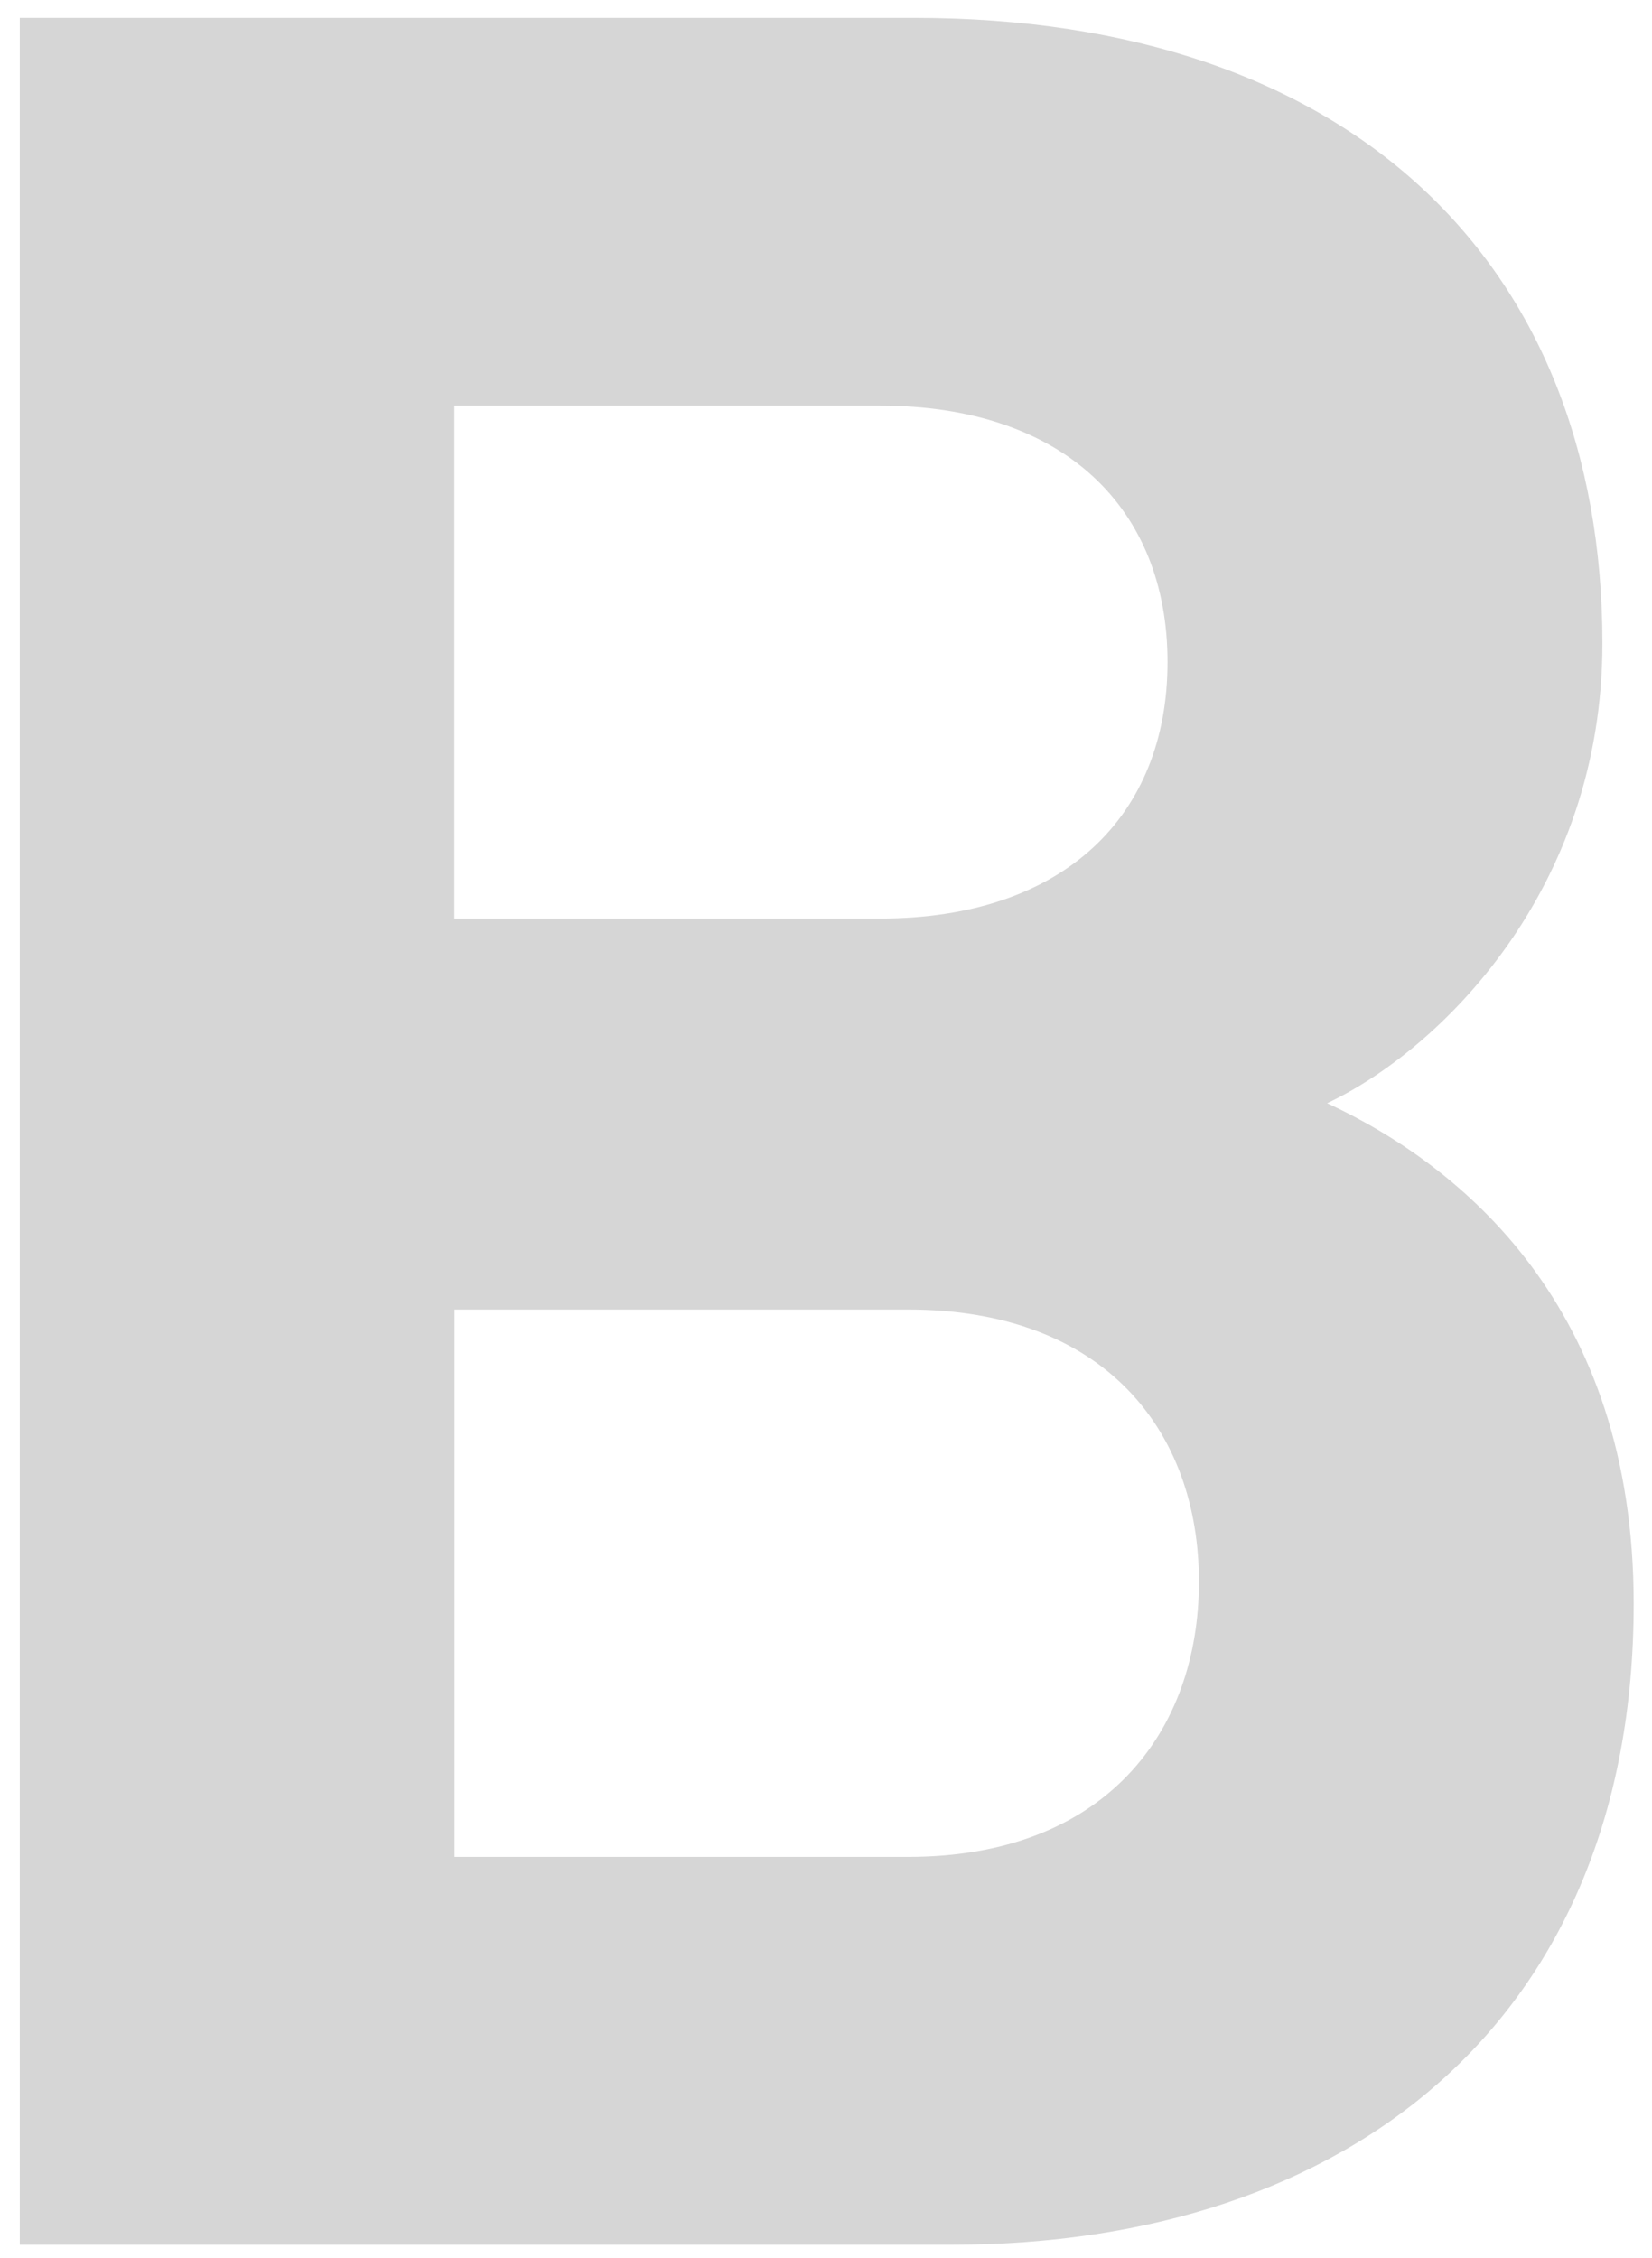 <svg id="Layer_1" data-name="Layer 1" xmlns="http://www.w3.org/2000/svg" viewBox="0 0 369.73 505.39"><defs><style>.cls-1{fill:#d6d6d6;}</style></defs><title>Artboard 3</title><path class="cls-1" d="M213,502.38H4.43V4h200.2c97.3,0,154,54.6,154,140,0,55.3-36.4,91-61.6,102.9,30.1,14,68.6,45.5,68.6,112C365.63,452,301.93,502.38,213,502.38Zm-16.1-411.6h-95.2v114.8h95.2c41.3,0,64.4-23.1,64.4-57.4S238.23,90.78,196.93,90.78Zm6.3,202.3H101.73v122.5h101.5c44.1,0,65.1-28,65.1-61.6S247.33,293.08,203.23,293.08Z"/></svg>
